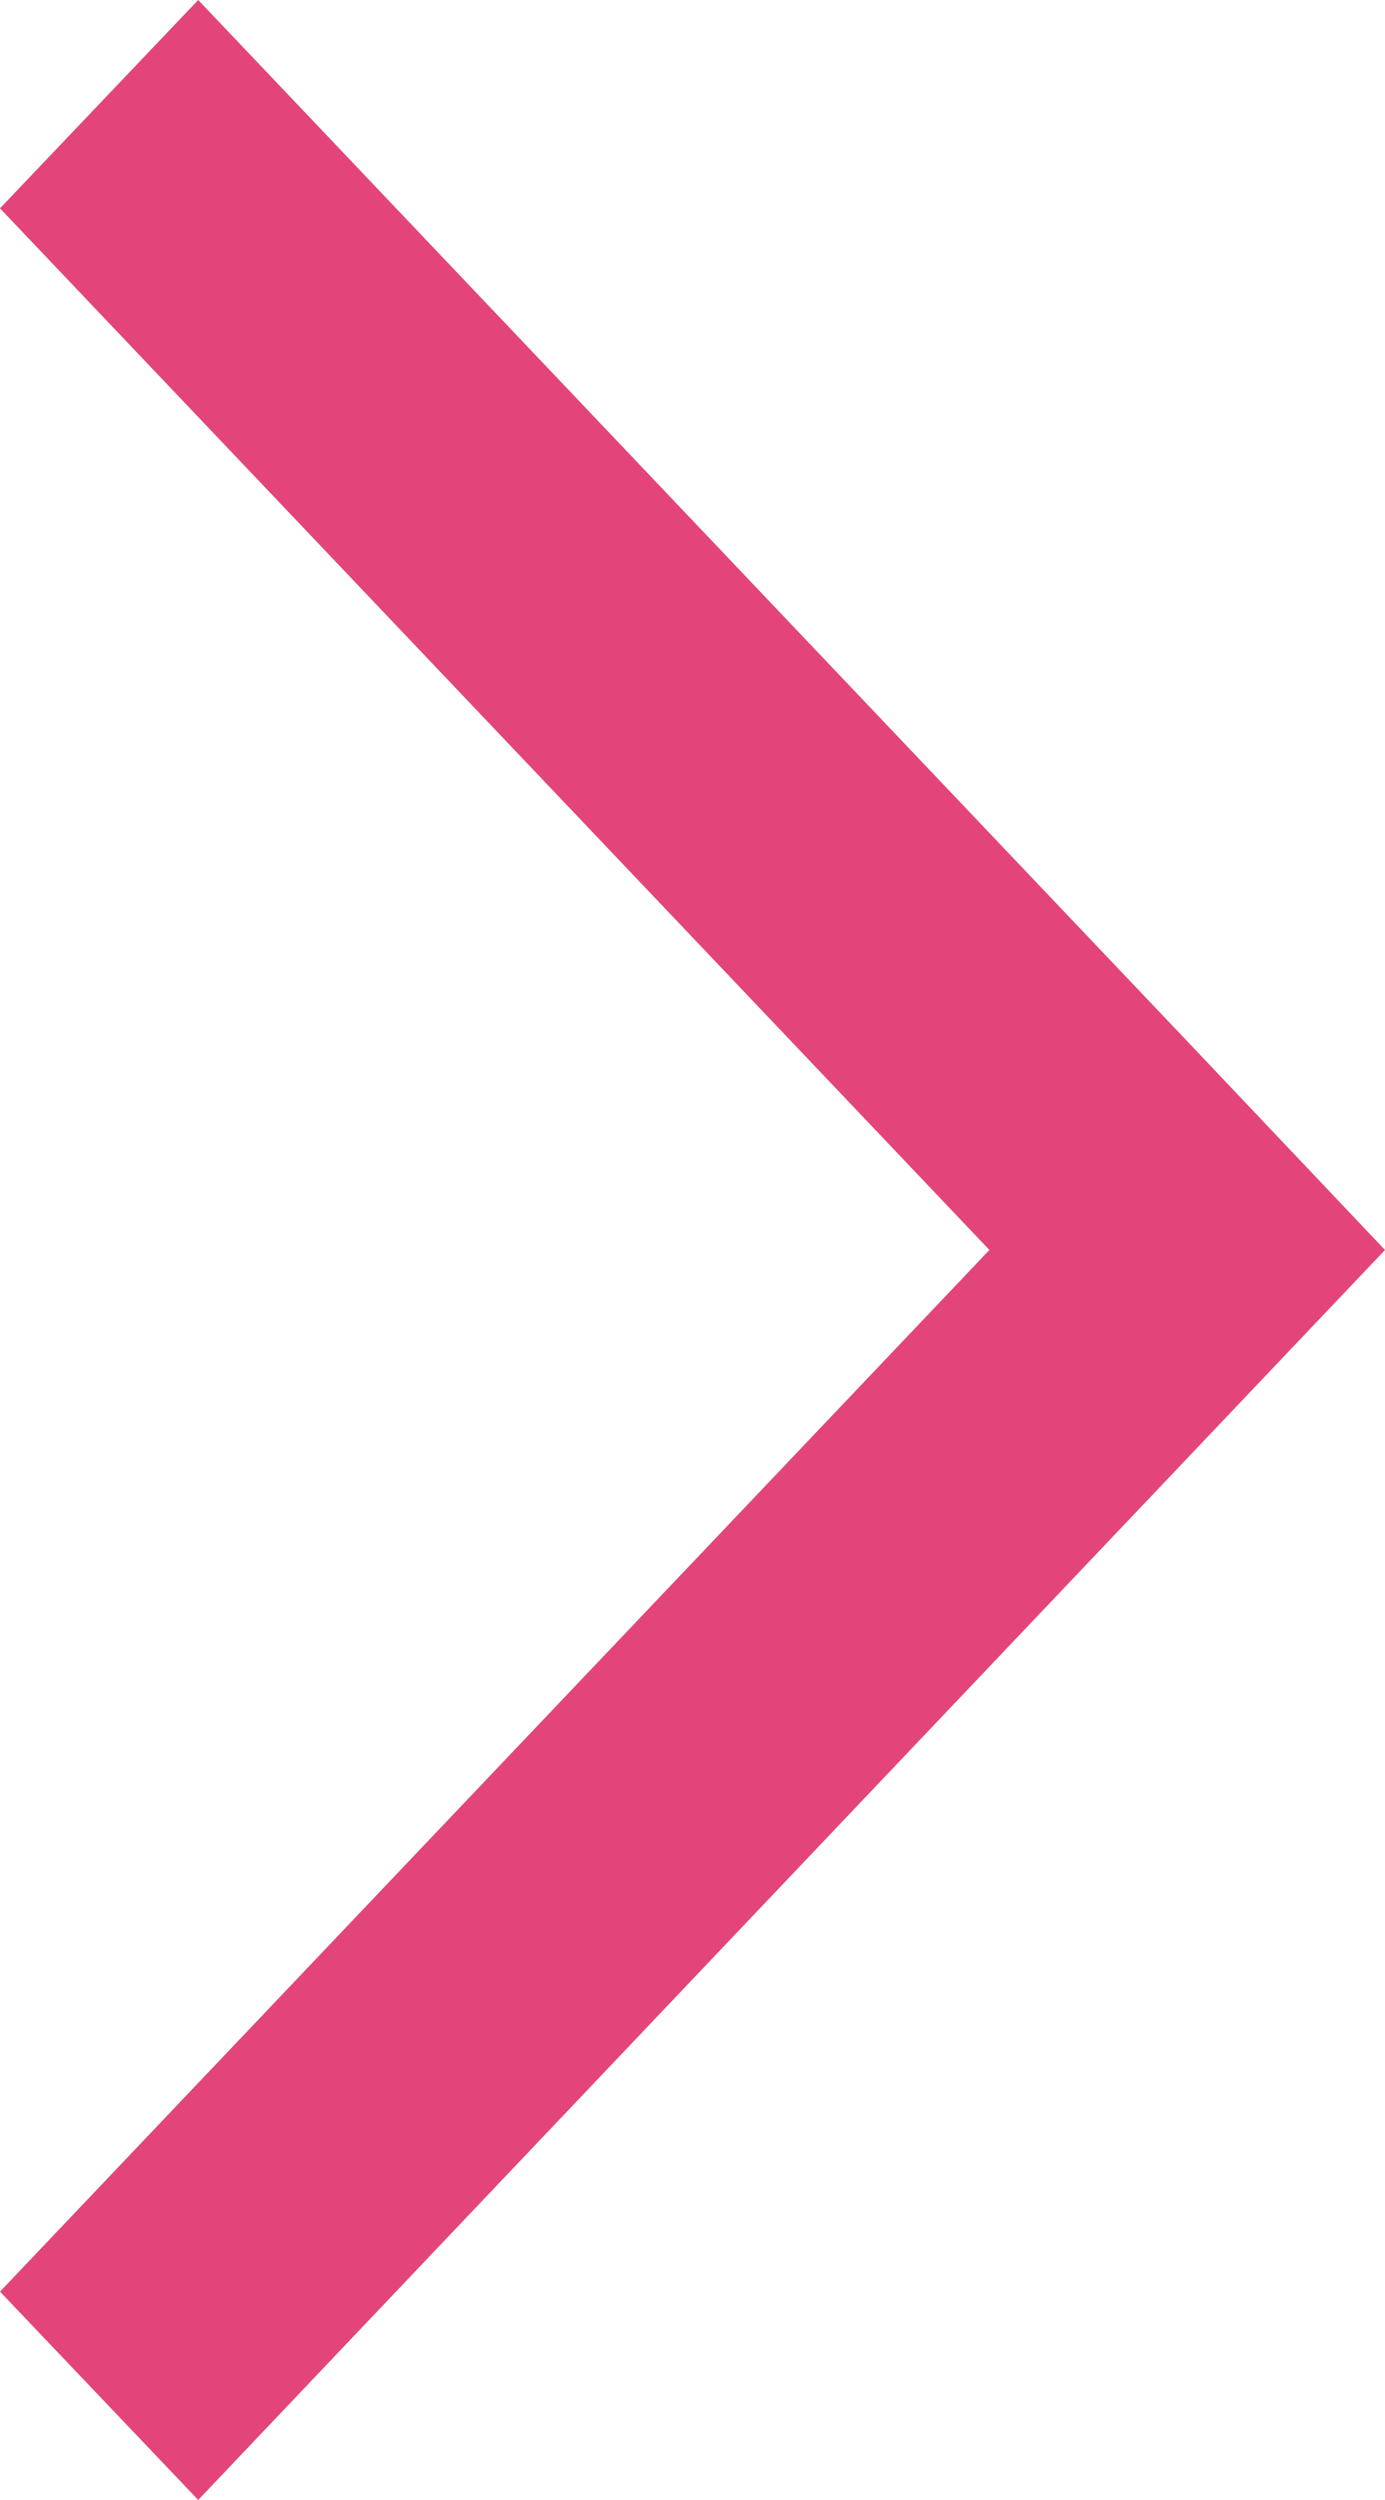 <svg xmlns="http://www.w3.org/2000/svg" viewBox="0 0 16.63 30"><title>z-next</title><g id="Camada_2" data-name="Camada 2"><g id="Capa_1" data-name="Capa 1"><polygon points="14.26 12.5 14.26 12.5 2.38 0 0 2.5 11.88 15 0 27.5 2.38 30 16.63 15 14.26 12.5" fill="#e3457b" fill-rule="evenodd"/></g></g></svg>